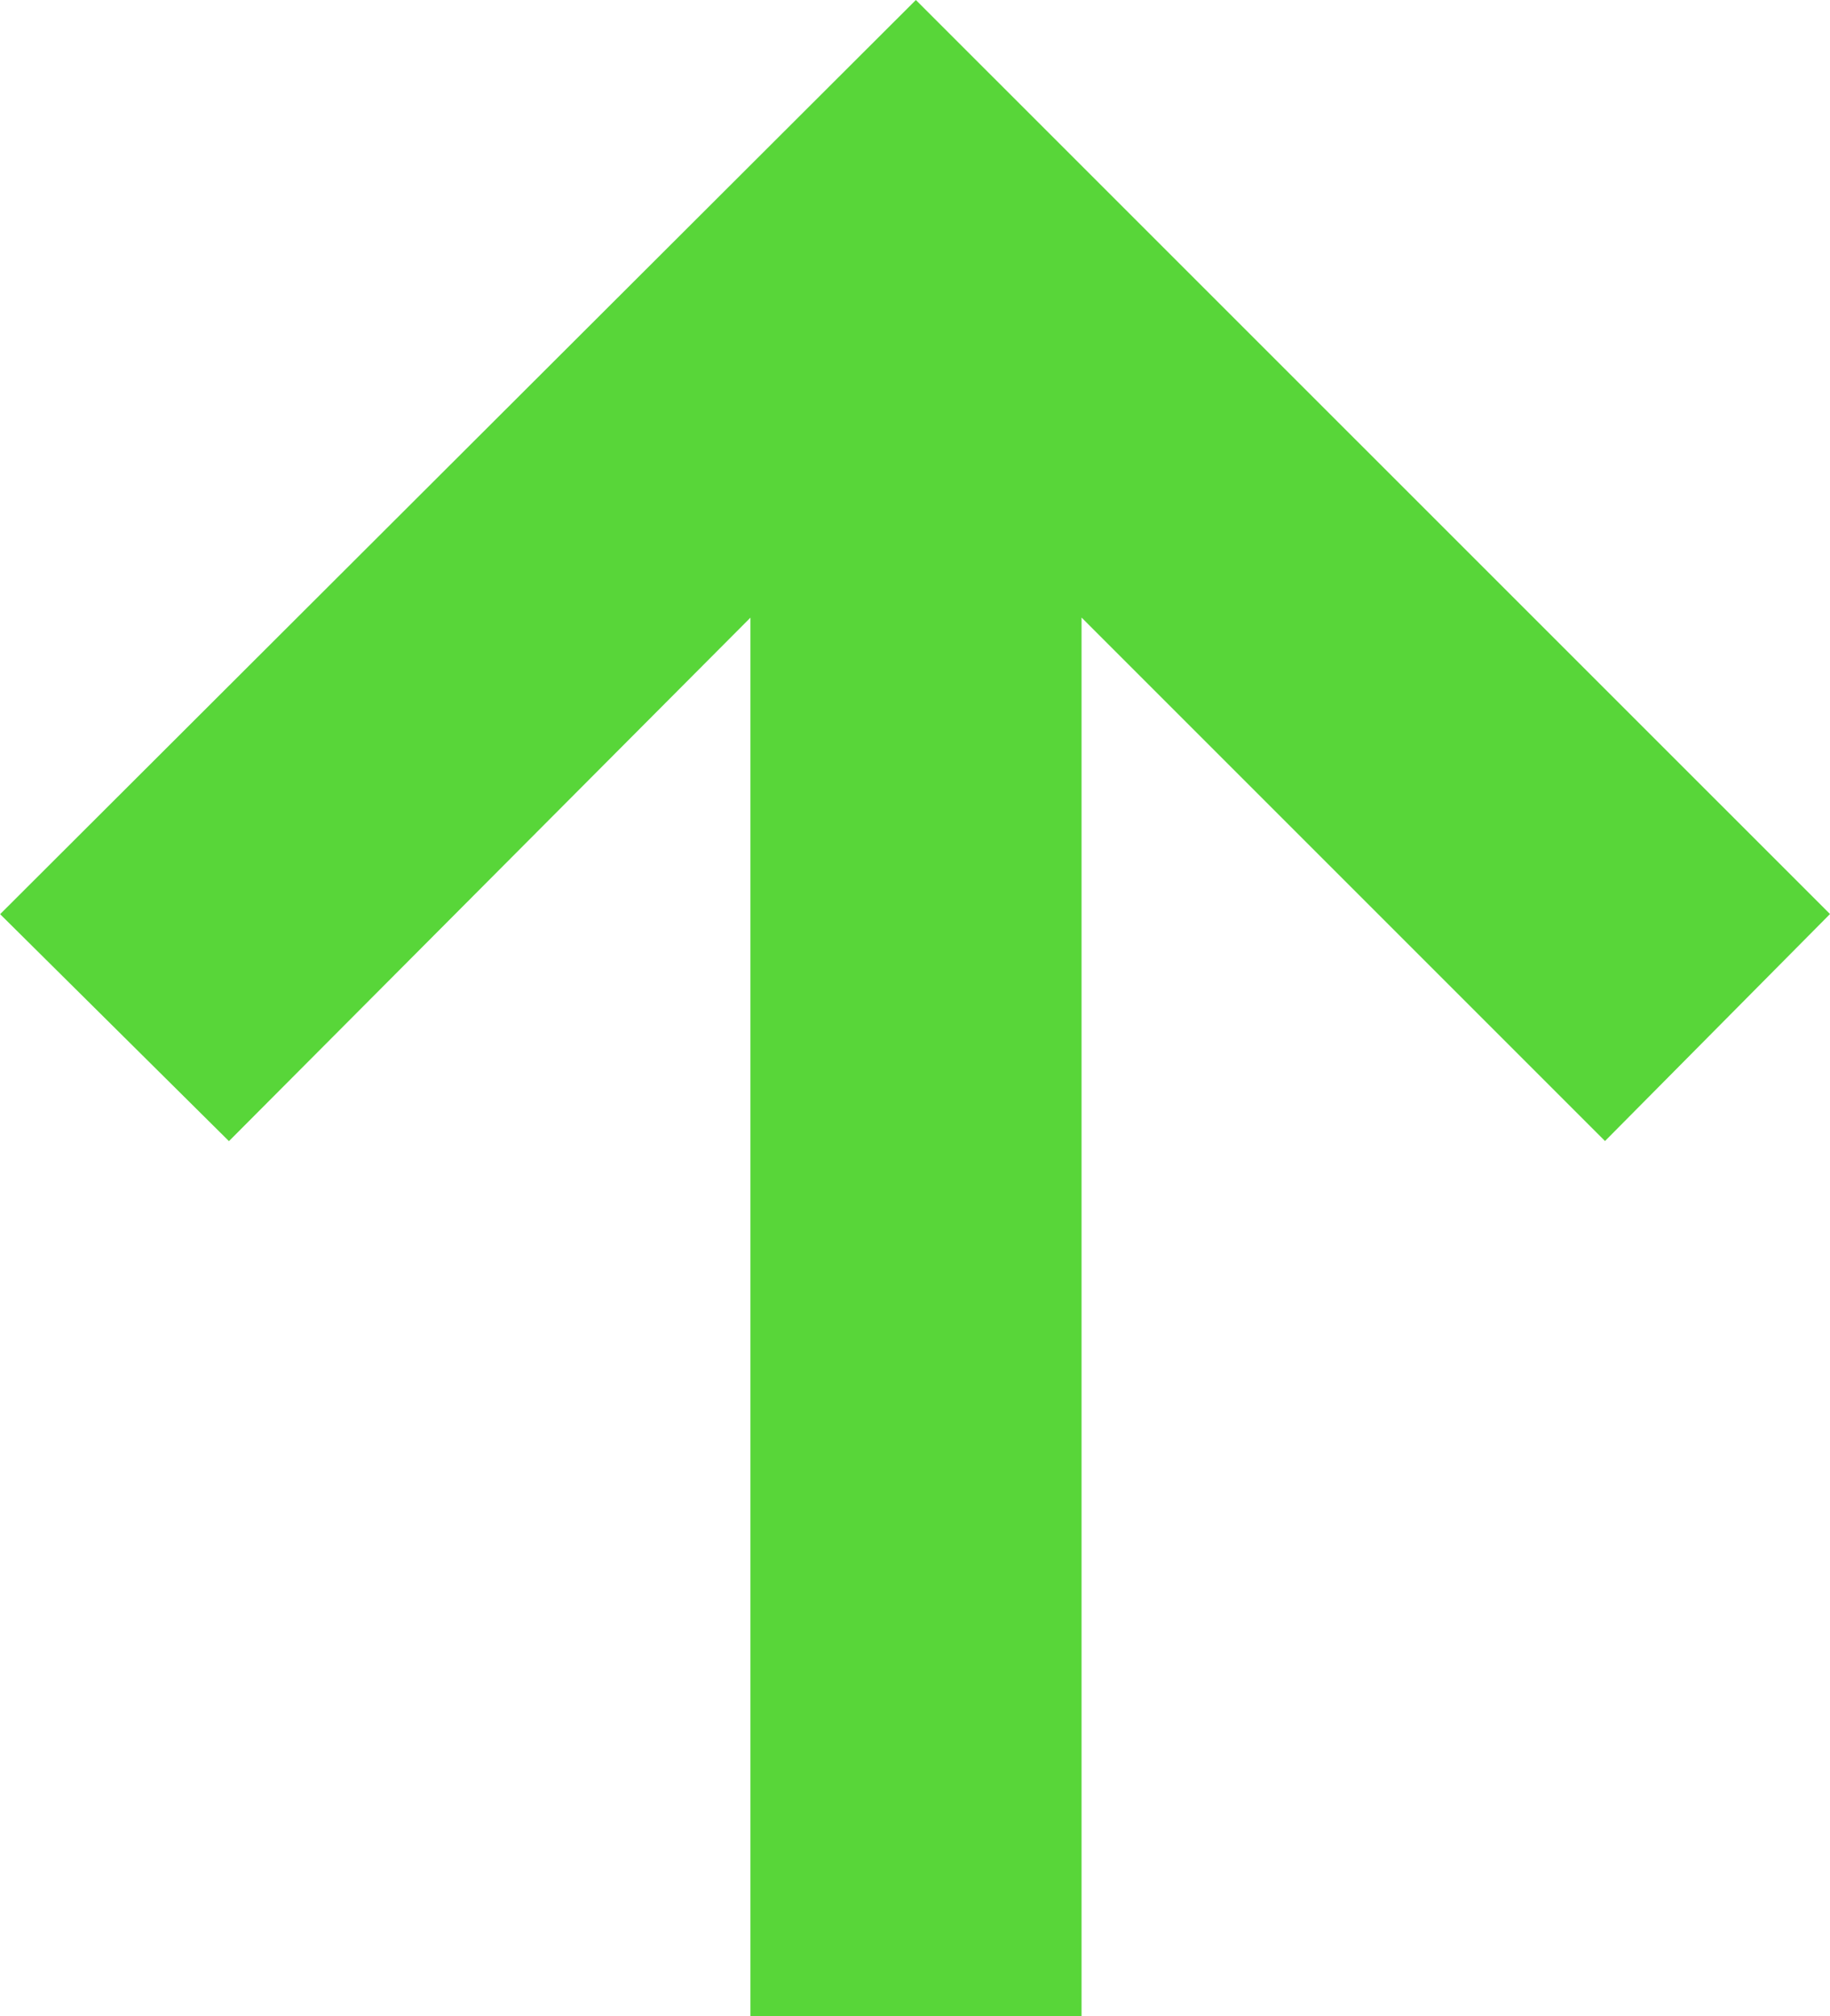 <svg xmlns="http://www.w3.org/2000/svg" width="29.59" height="32.6" viewBox="0 0 29.59 32.6"><path d="M17.061,7.721V-14.892L8.629-6.428l-3.7-3.67L19.736-24.879,34.517-10.1l-3.638,3.67-8.464-8.464V7.721Z" transform="translate(-4.927 24.879)" fill="#58d639"/></svg>